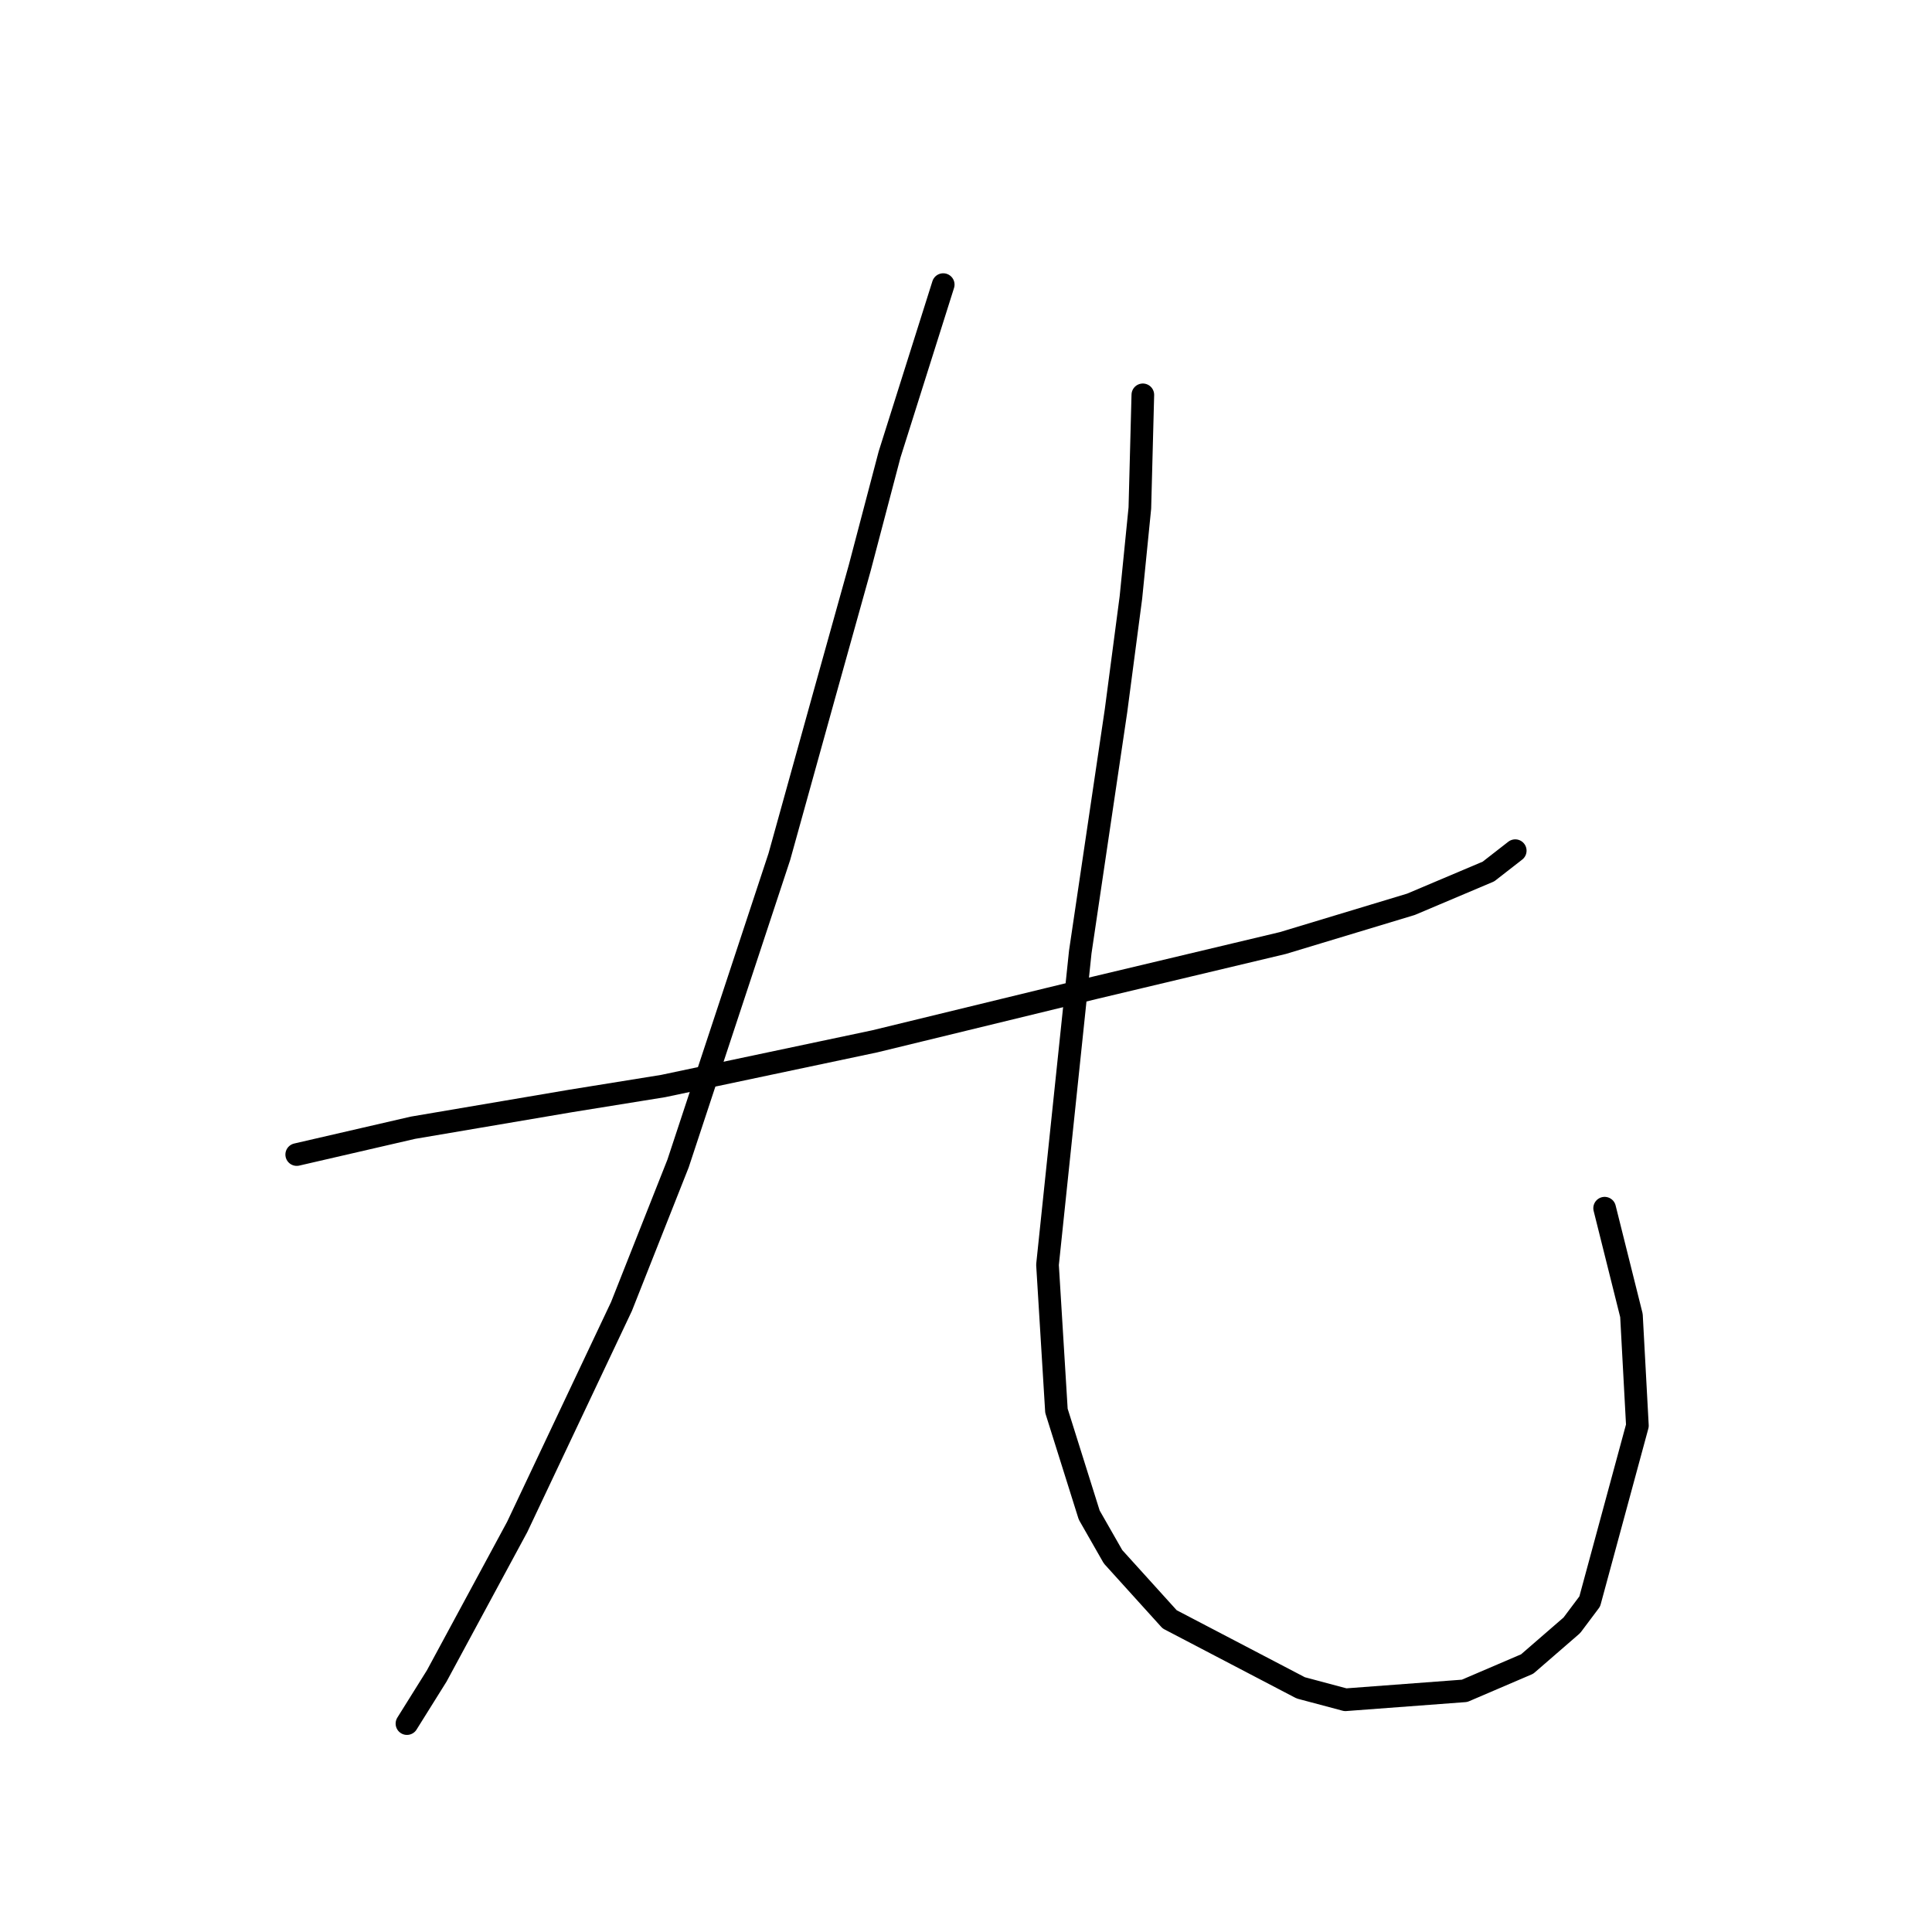 <?xml version="1.0" standalone="no"?>
    <svg width="256" height="256" xmlns="http://www.w3.org/2000/svg" version="1.1">
    <polyline stroke="black" stroke-width="3" stroke-linecap="round" fill="transparent" stroke-linejoin="round" points="39.317 152.985 54.713 149.432 75.636 145.879 87.874 143.905 115.902 137.984 145.116 130.878 169.986 124.956 186.961 119.824 197.226 115.482 200.778 112.718 200.778 112.718 " />
        <polyline stroke="black" stroke-width="3" stroke-linecap="round" fill="transparent" stroke-linejoin="round" points="124.982 37.711 117.876 60.213 113.929 75.215 109.191 92.19 103.27 113.508 89.847 154.169 82.347 173.118 68.53 202.331 57.871 222.07 53.923 228.386 53.923 228.386 " />
        <polyline stroke="black" stroke-width="3" stroke-linecap="round" fill="transparent" stroke-linejoin="round" points="151.432 52.318 151.037 67.319 149.853 79.162 147.879 94.164 143.142 126.14 138.799 167.591 139.984 186.935 144.326 200.752 147.484 206.279 154.985 214.569 172.355 223.649 178.276 225.228 194.067 224.044 202.358 220.491 208.279 215.359 210.648 212.201 216.964 188.909 216.175 174.303 212.622 160.091 212.622 160.091 " />
        </svg>